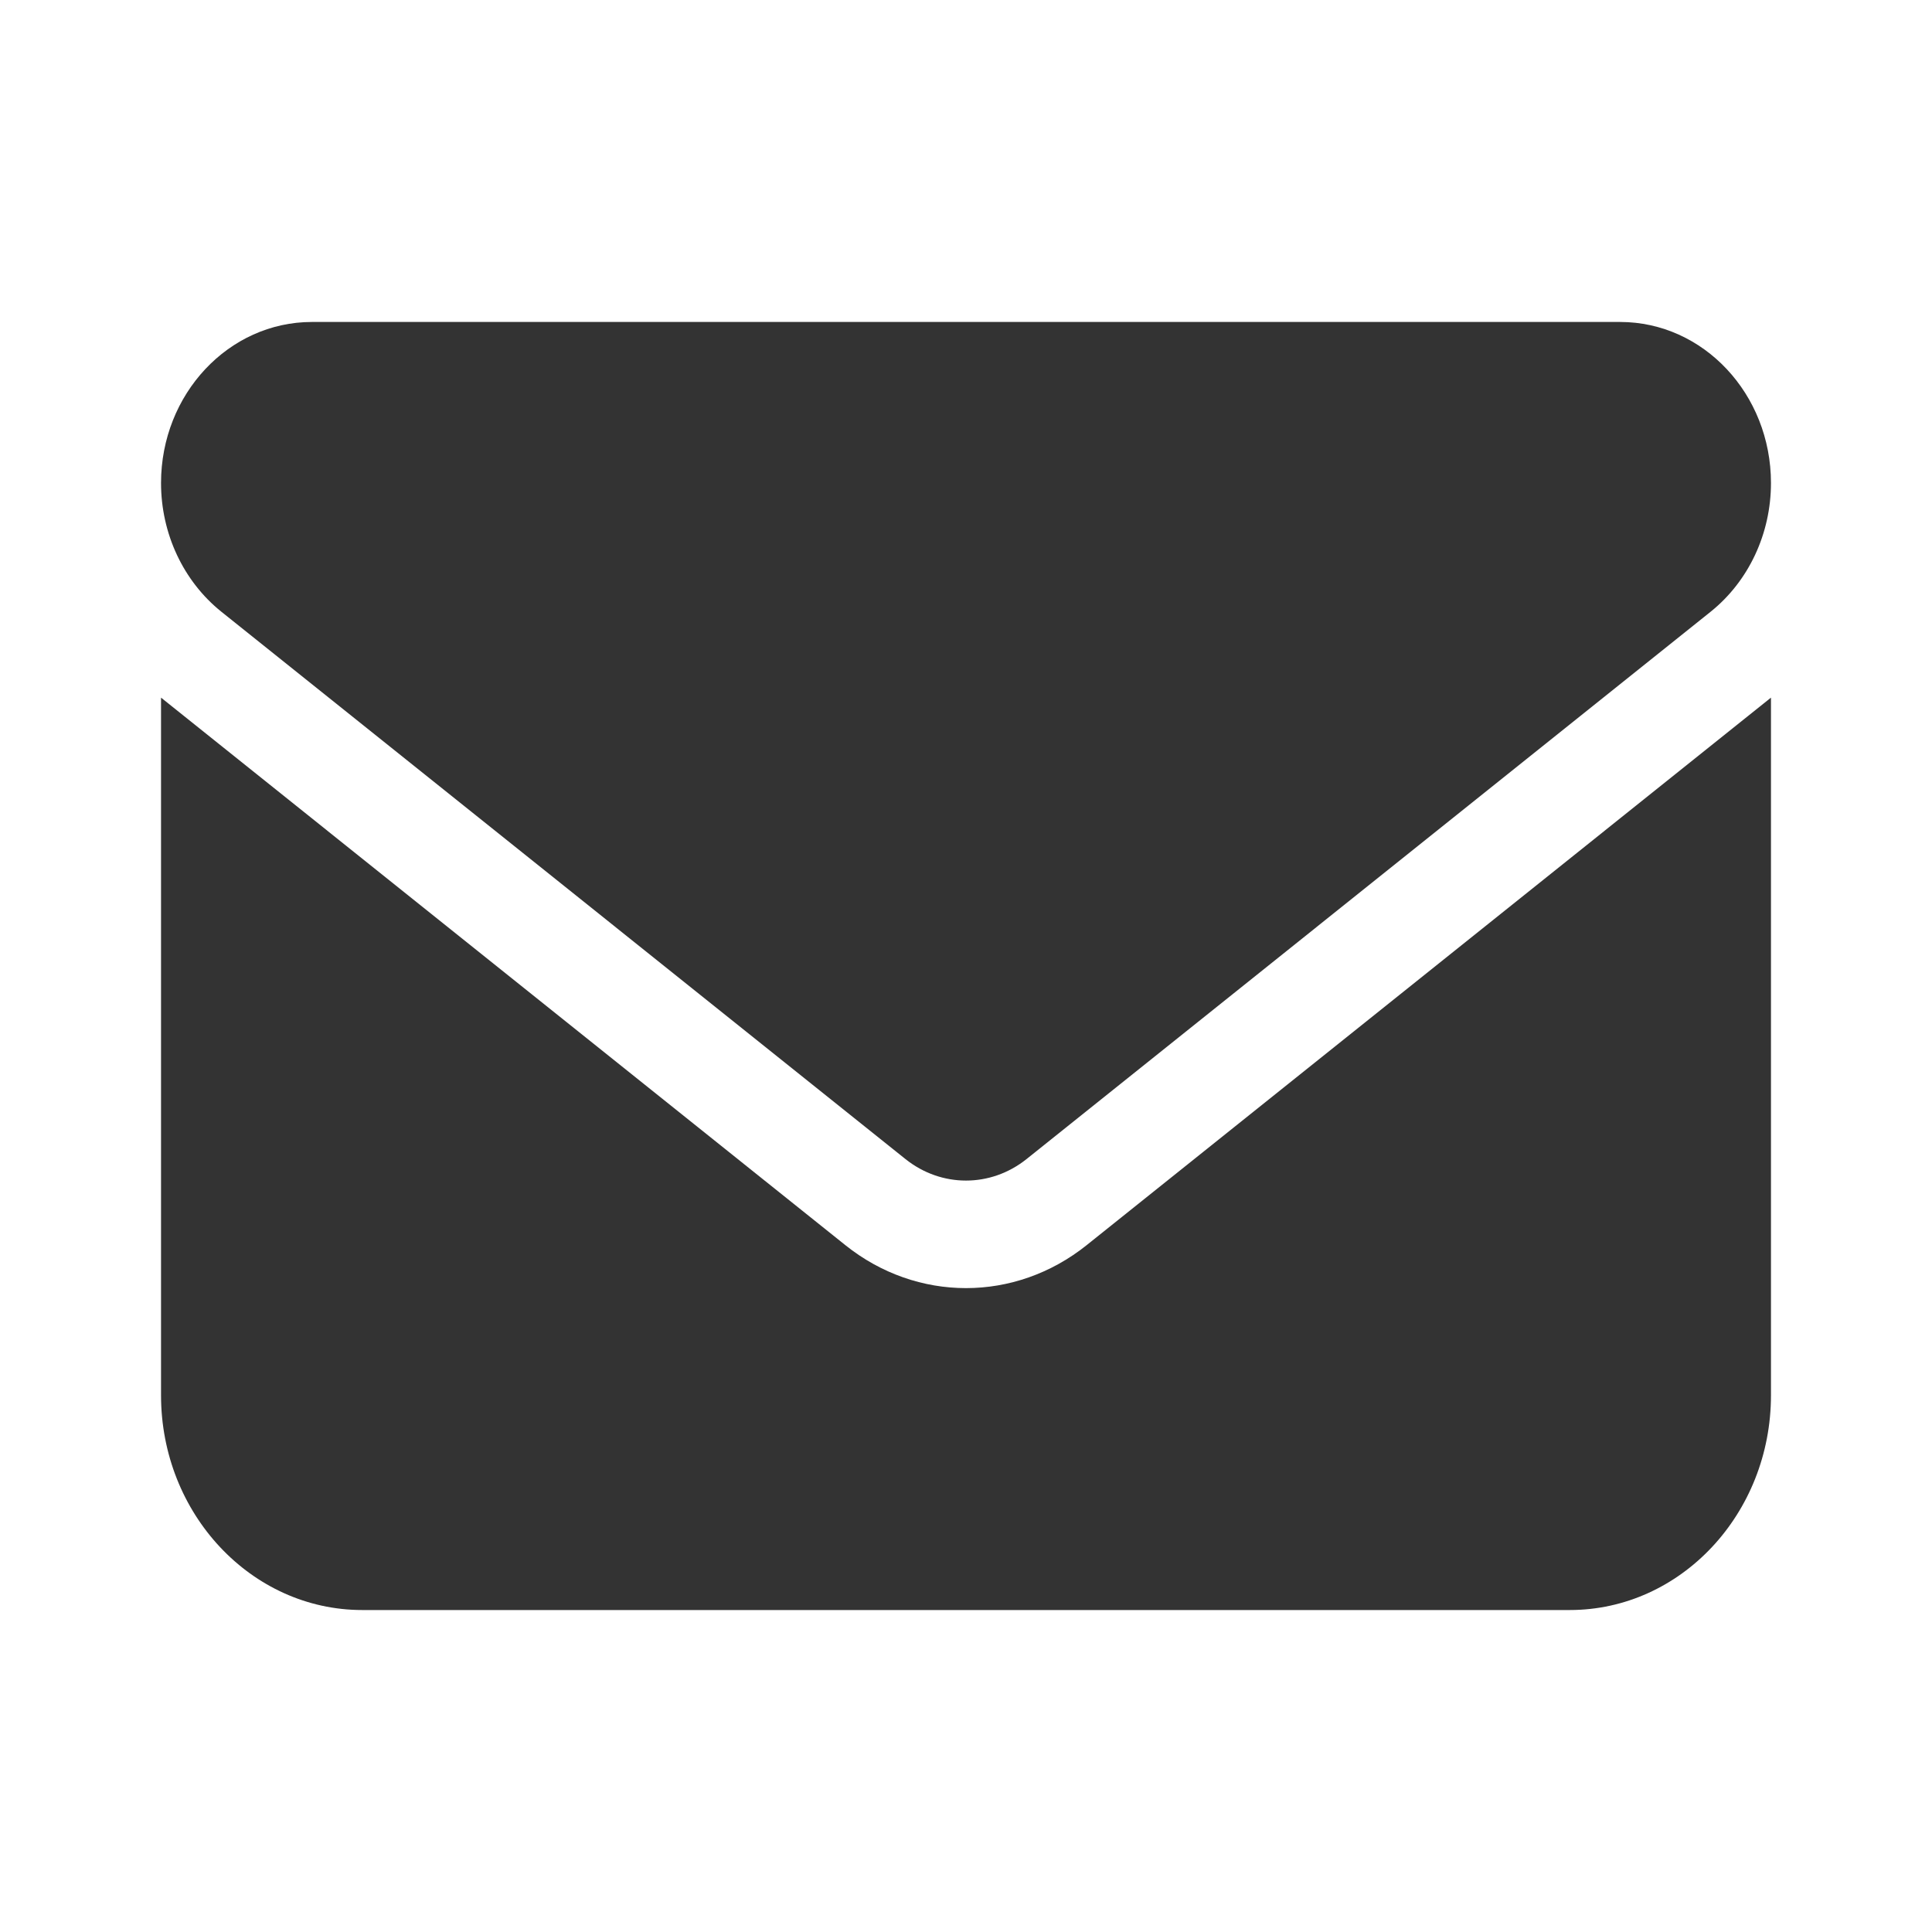 <svg width="20" height="20" viewBox="0 0 20 20" fill="none" xmlns="http://www.w3.org/2000/svg">
<g id="WA.mail">
<path id="Icon" d="M3.229 3.333C2.367 3.333 1.667 4.08 1.667 5C1.667 5.524 1.898 6.017 2.292 6.333L9.375 12C9.746 12.295 10.254 12.295 10.625 12L17.708 6.333C18.102 6.017 18.333 5.524 18.333 5C18.333 4.08 17.634 3.333 16.771 3.333H3.229ZM1.667 7.222V14.444C1.667 15.67 2.601 16.667 3.75 16.667H16.25C17.399 16.667 18.333 15.67 18.333 14.444V7.222L11.25 12.889C10.508 13.483 9.492 13.483 8.75 12.889L1.667 7.222Z" fill="#333333"/>
</g>
</svg>
